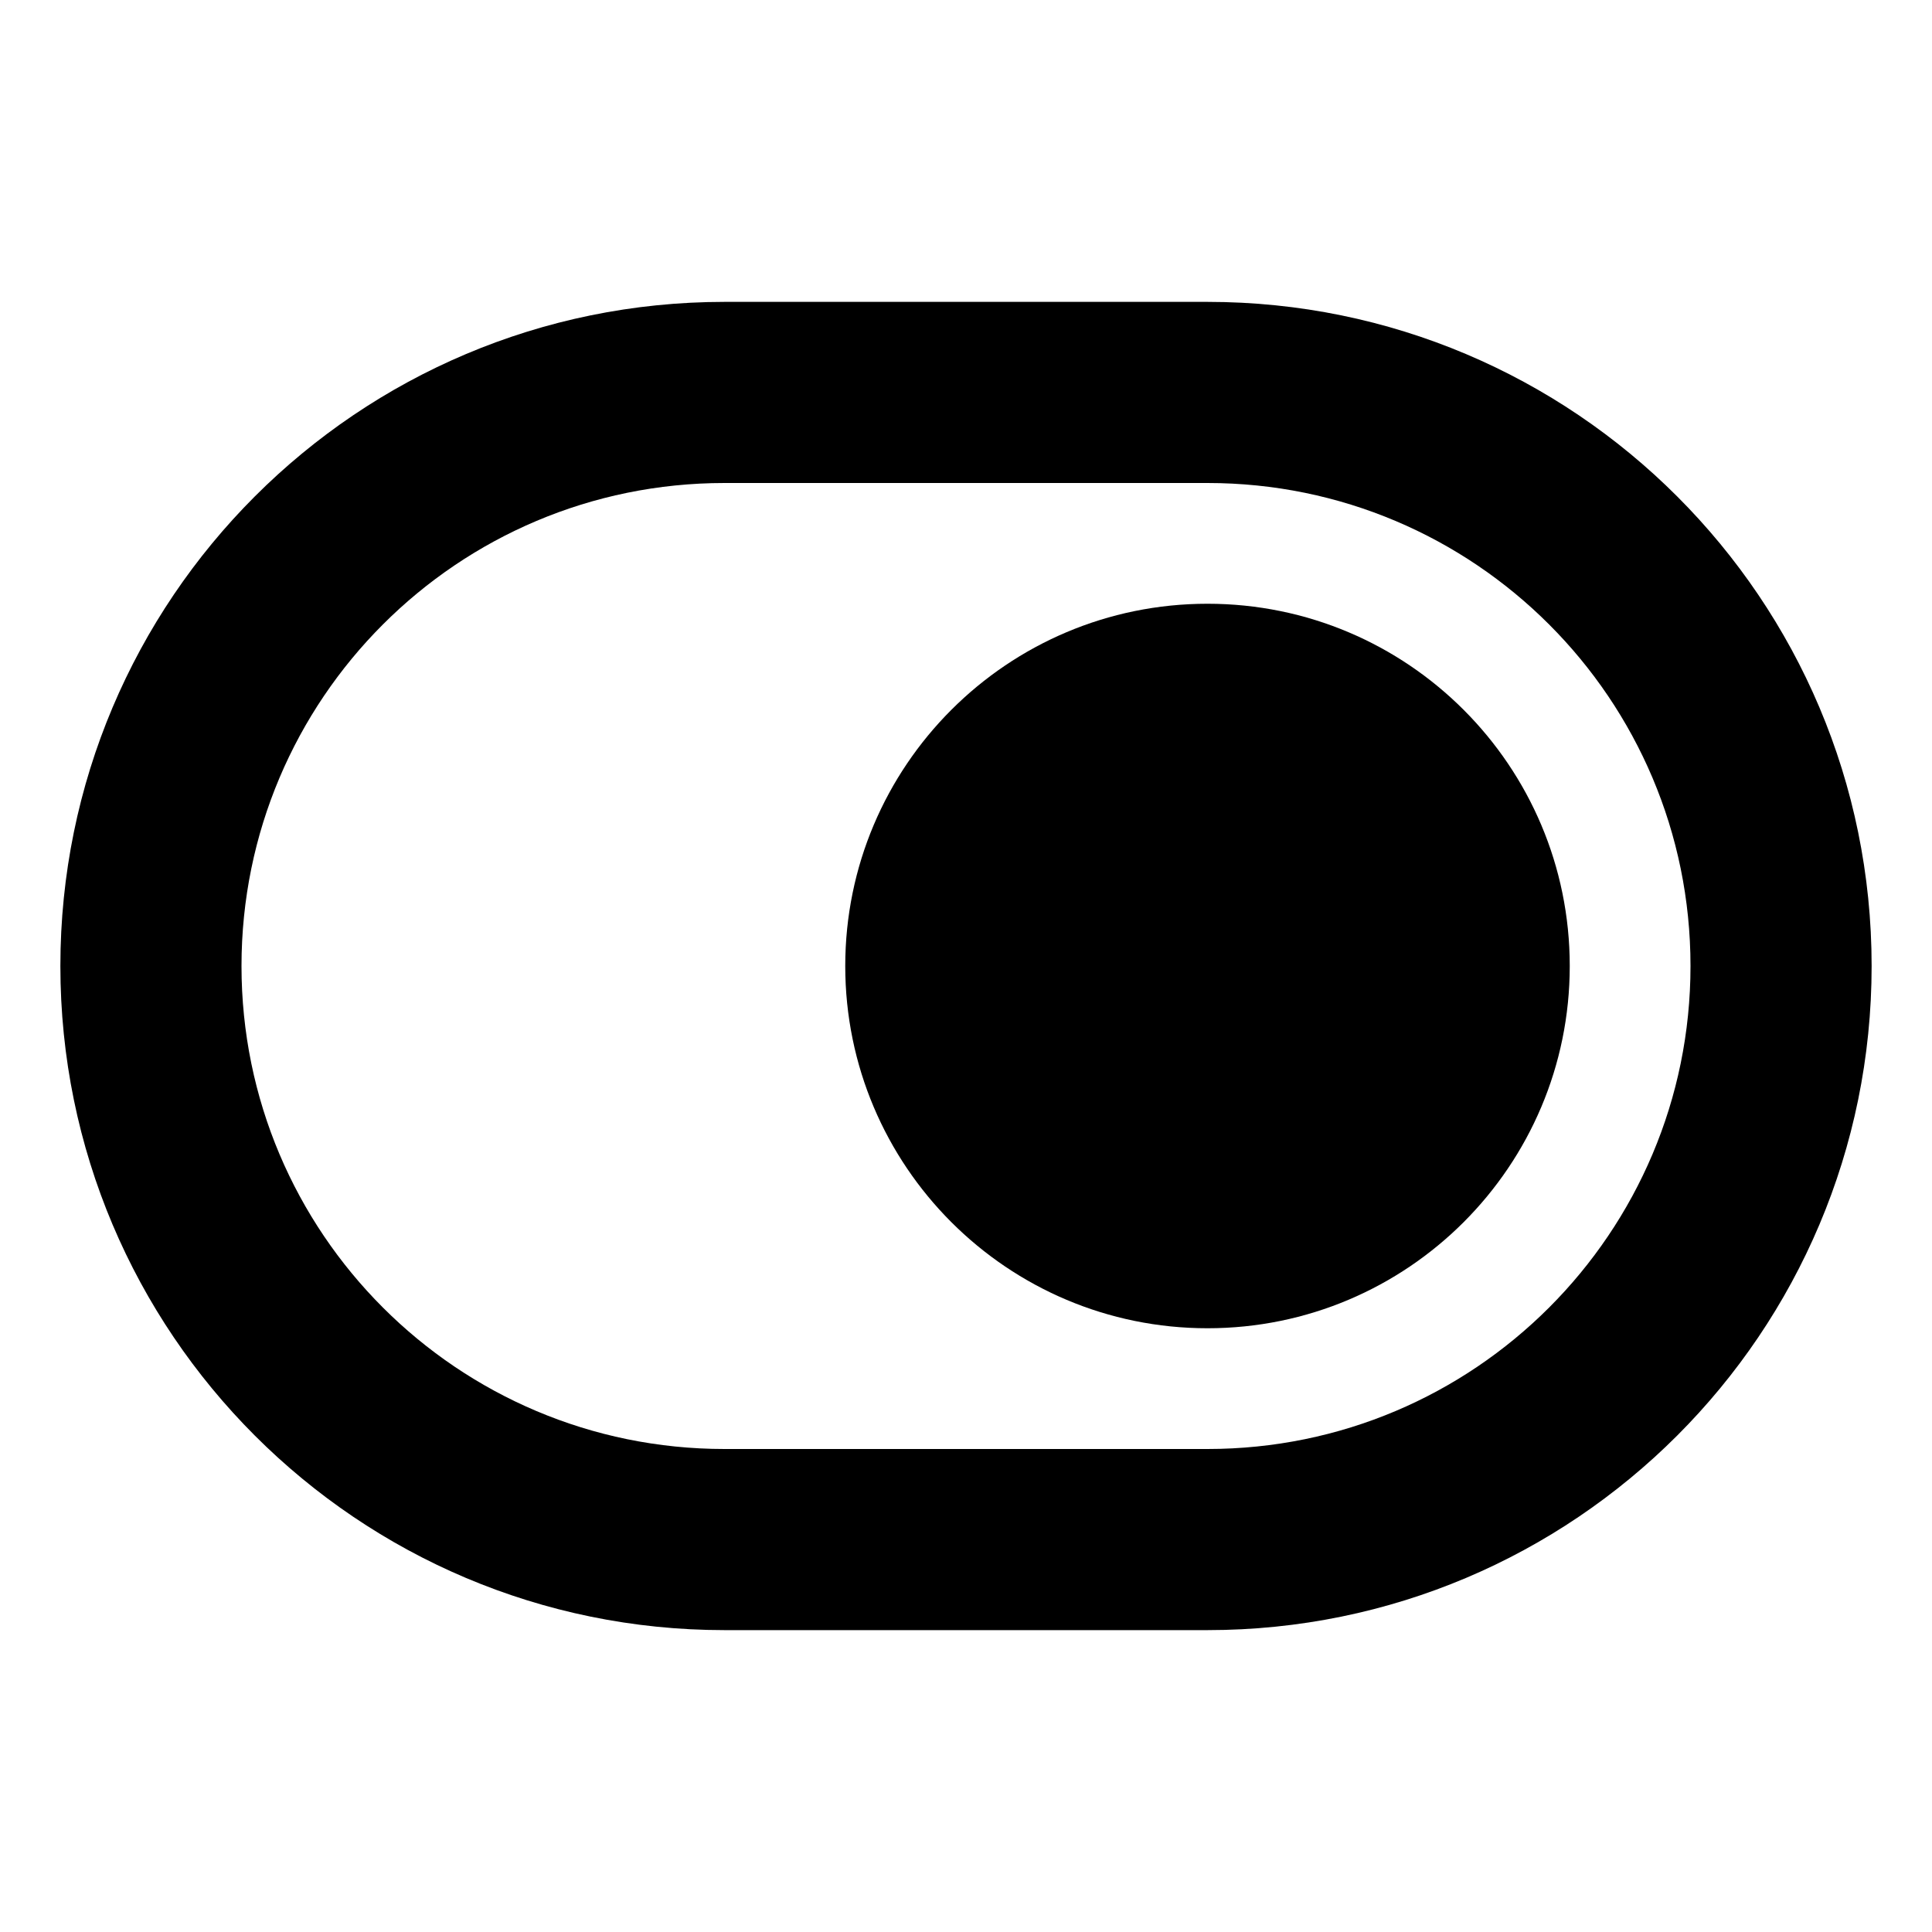 <svg xmlns="http://www.w3.org/2000/svg" viewBox="0 0 16 16"><path d="M10 11c1.657 0 3-1.343 3-3s-1.343-3-3-3-3 1.343-3 3 1.343 3 3 3Z"/><path fill-rule="evenodd" d="M6 2.5c-3.038 0-5.5 2.462-5.5 5.5s2.462 5.5 5.5 5.5h4c3.038 0 5.5-2.462 5.5-5.5s-2.462-5.5-5.5-5.5h-4Zm-4 5.5c0-2.21 1.79-4 4-4h4c2.21 0 4 1.79 4 4s-1.79 4-4 4h-4c-2.21 0-4-1.79-4-4Z"/></svg>
